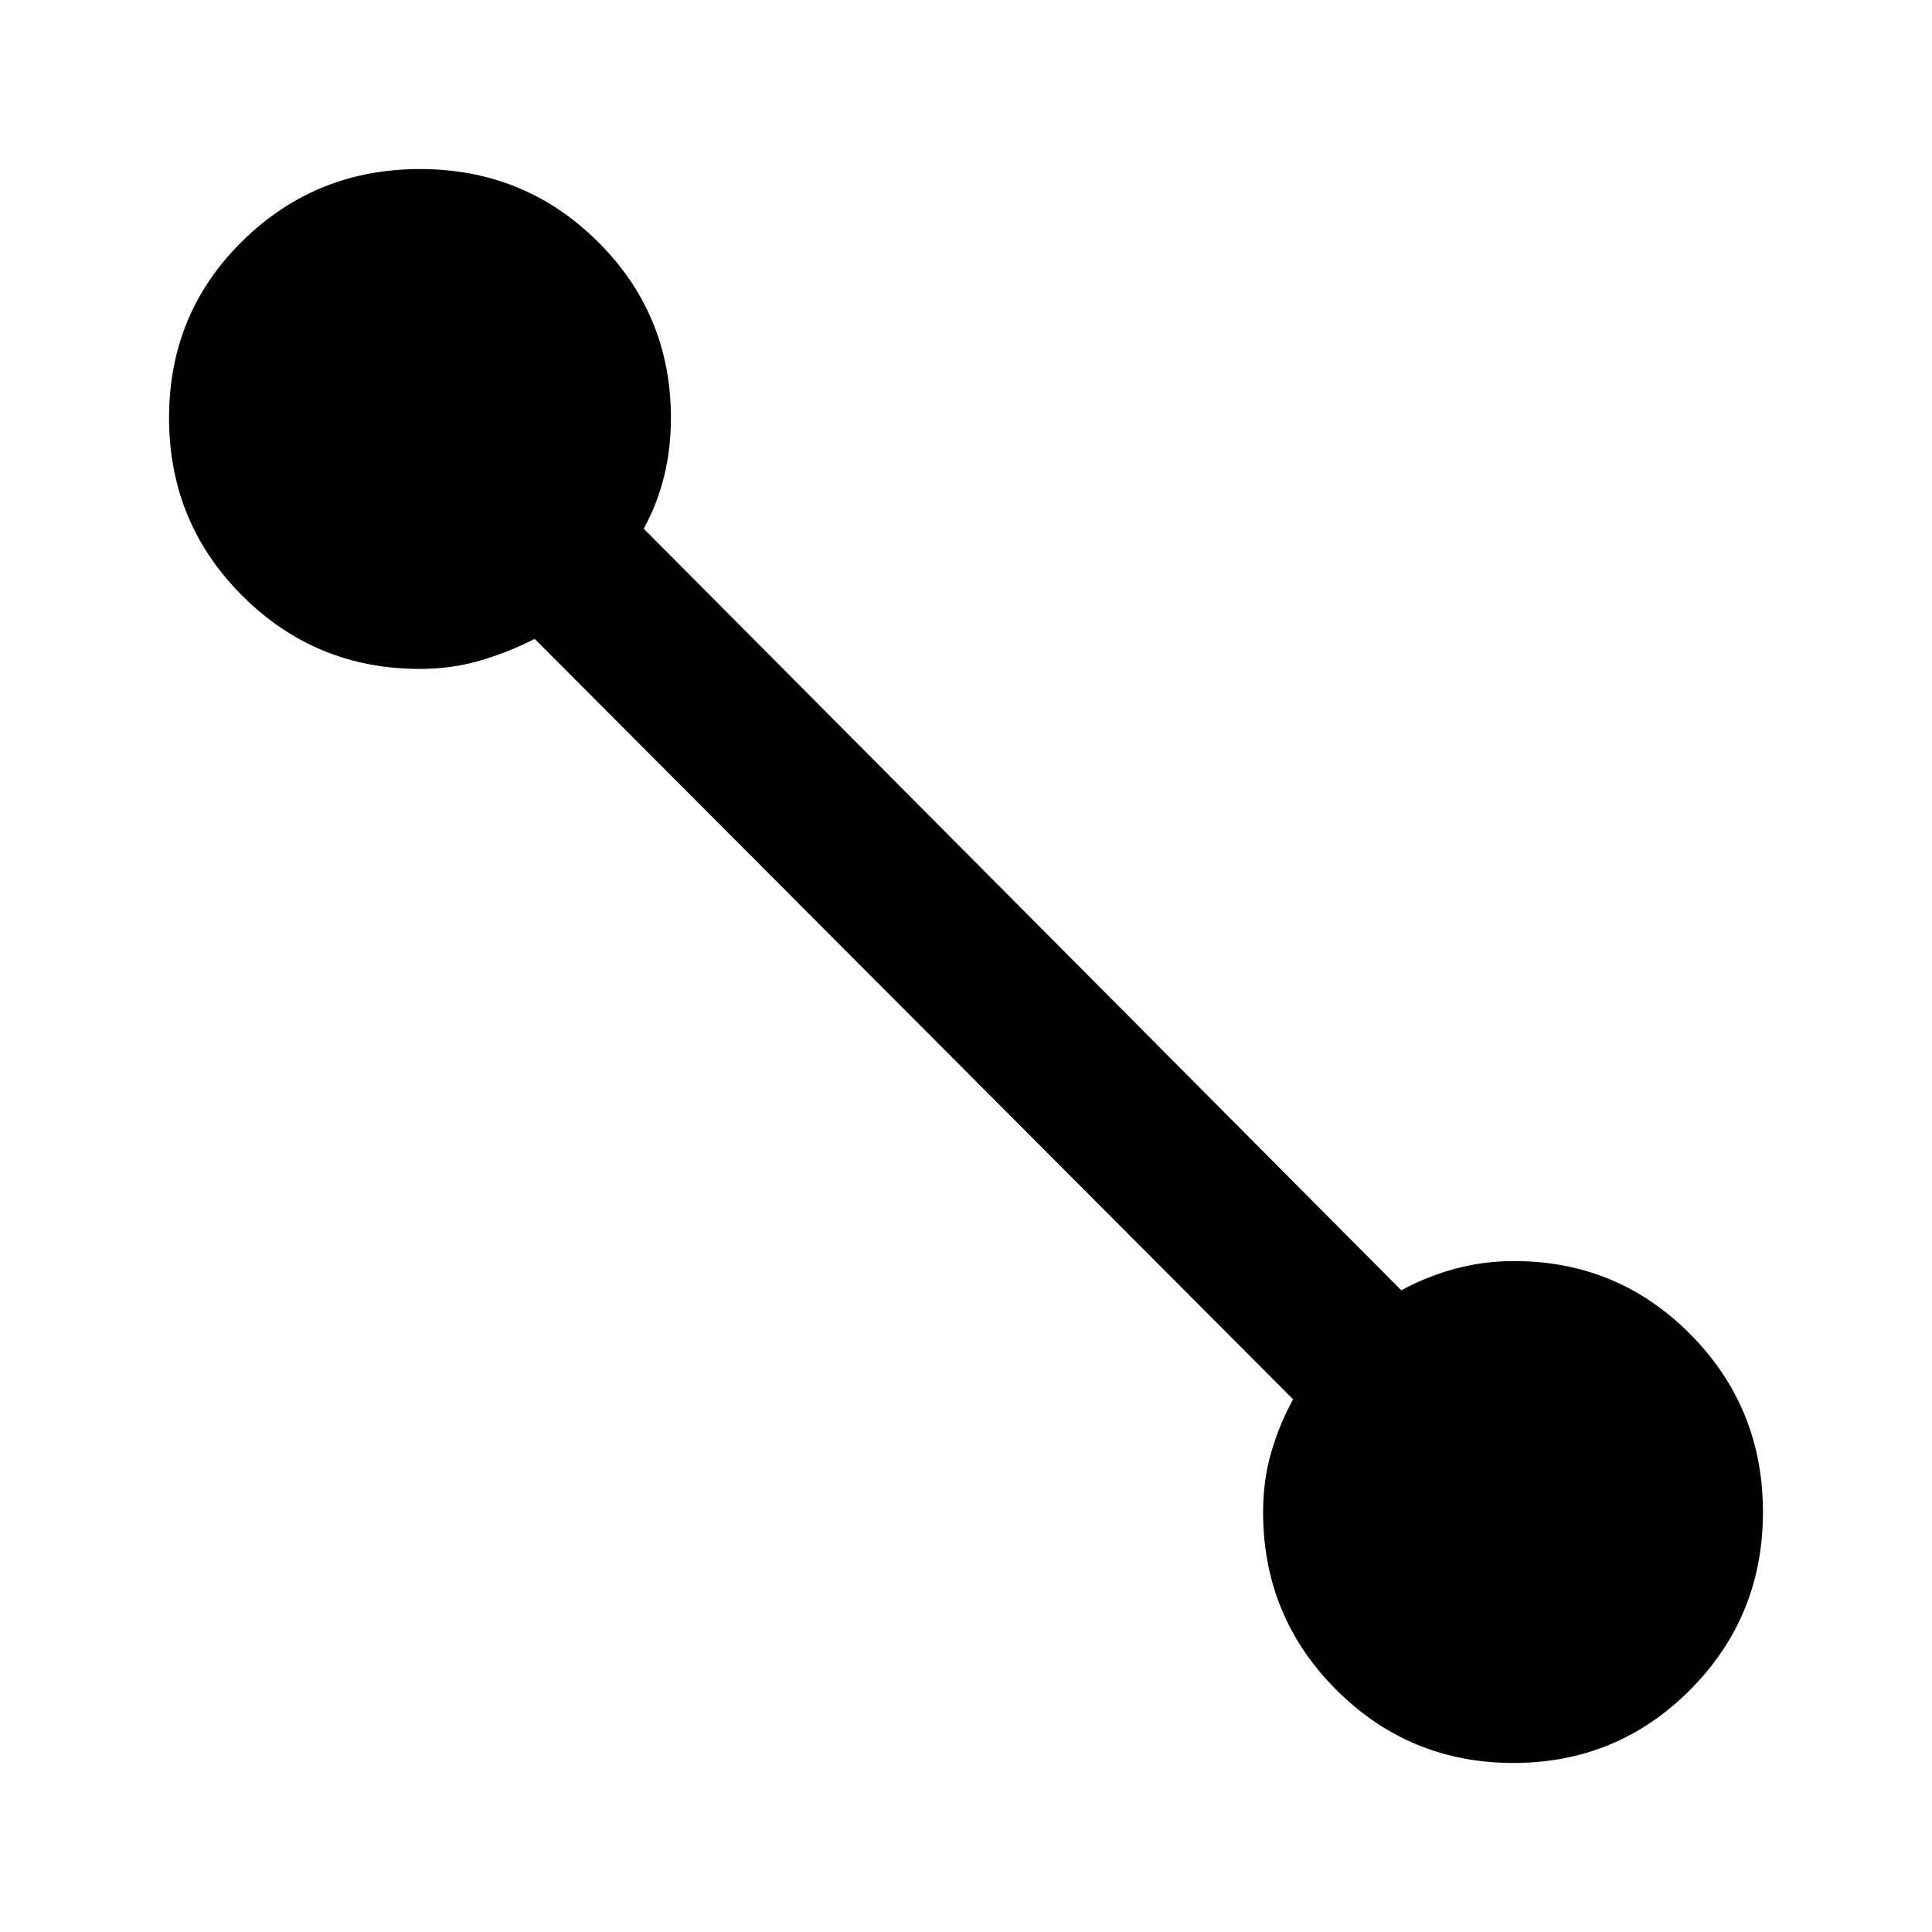 <svg xmlns="http://www.w3.org/2000/svg" height="20" viewBox="0 -960 960 960" width="20"><path d="M751.98-84q-51.67 0-88.02-36.37-36.34-36.37-36.34-88.32 0-15.74 4.07-29.75 4.08-14.01 10.85-26.25L265.69-642.54q-13.3 6.77-27.38 10.85-14.07 4.07-29.62 4.07-51.95 0-88.32-36.37Q84-700.37 84-752.34q0-51.97 36.38-87.81Q156.76-876 208.72-876q51.97 0 88.32 36.08 36.34 36.07 36.34 87.61 0 15.14-3.38 28.95-3.39 13.81-10.15 26.05l376.46 378.46q12.3-6.76 26.5-10.65 14.2-3.88 29.5-3.88 51.54 0 87.61 36.37Q876-260.63 876-208.66q0 51.97-36.17 88.31Q803.66-84 751.98-84Z"/></svg>
